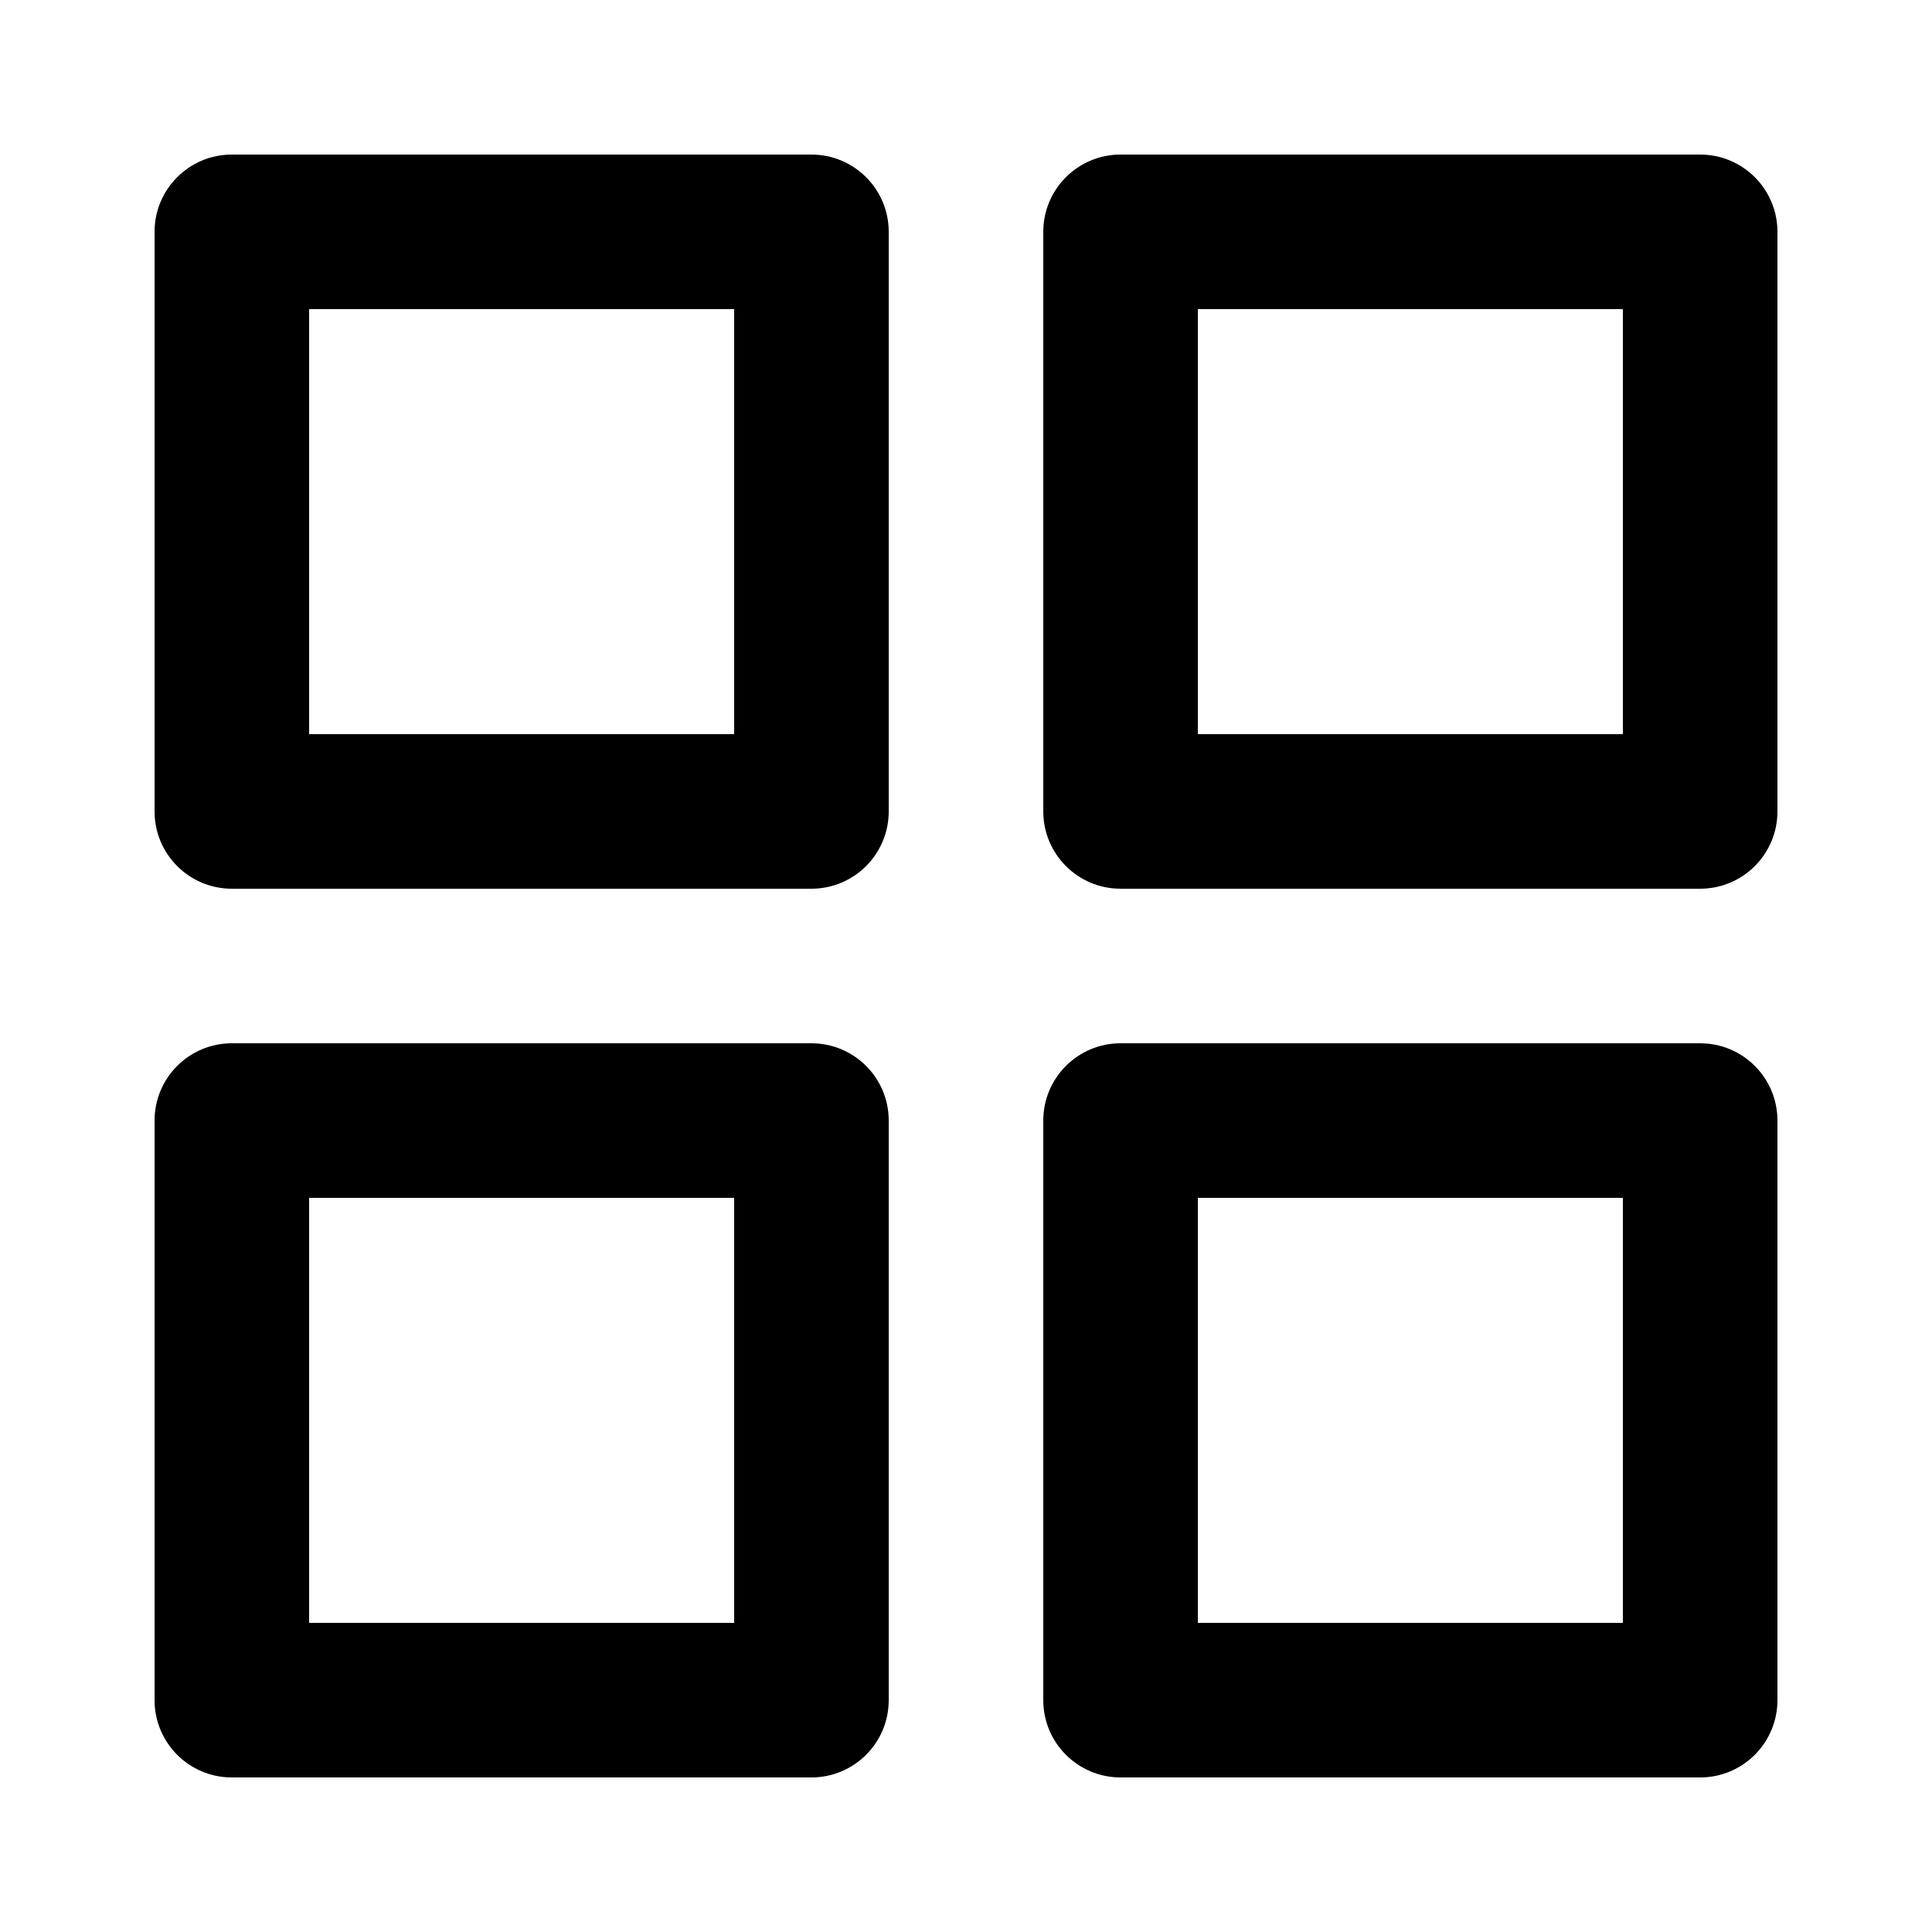 <svg width="100" height="100" viewBox="0 0 100 100" fill="none" xmlns="http://www.w3.org/2000/svg">
    <path fill-rule="evenodd" clip-rule="evenodd"
        d="M12 8C9.791 8 8 9.791 8 12V42C8 44.209 9.791 46 12 46H42C44.209 46 46 44.209 46 42V12C46 9.791 44.209 8 42 8H12ZM16 38V16H38V38H16ZM12 54C9.791 54 8 55.791 8 58V88C8 90.209 9.791 92 12 92H42C44.209 92 46 90.209 46 88V58C46 55.791 44.209 54 42 54H12ZM16 84V62H38V84H16ZM54 12C54 9.791 55.791 8 58 8H88C90.209 8 92 9.791 92 12V42C92 44.209 90.209 46 88 46H58C55.791 46 54 44.209 54 42V12ZM62 16V38H84V16H62ZM58 54C55.791 54 54 55.791 54 58V88C54 90.209 55.791 92 58 92H88C90.209 92 92 90.209 92 88V58C92 55.791 90.209 54 88 54H58ZM62 84V62H84V84H62Z"
        fill="currentcolor" />
</svg>